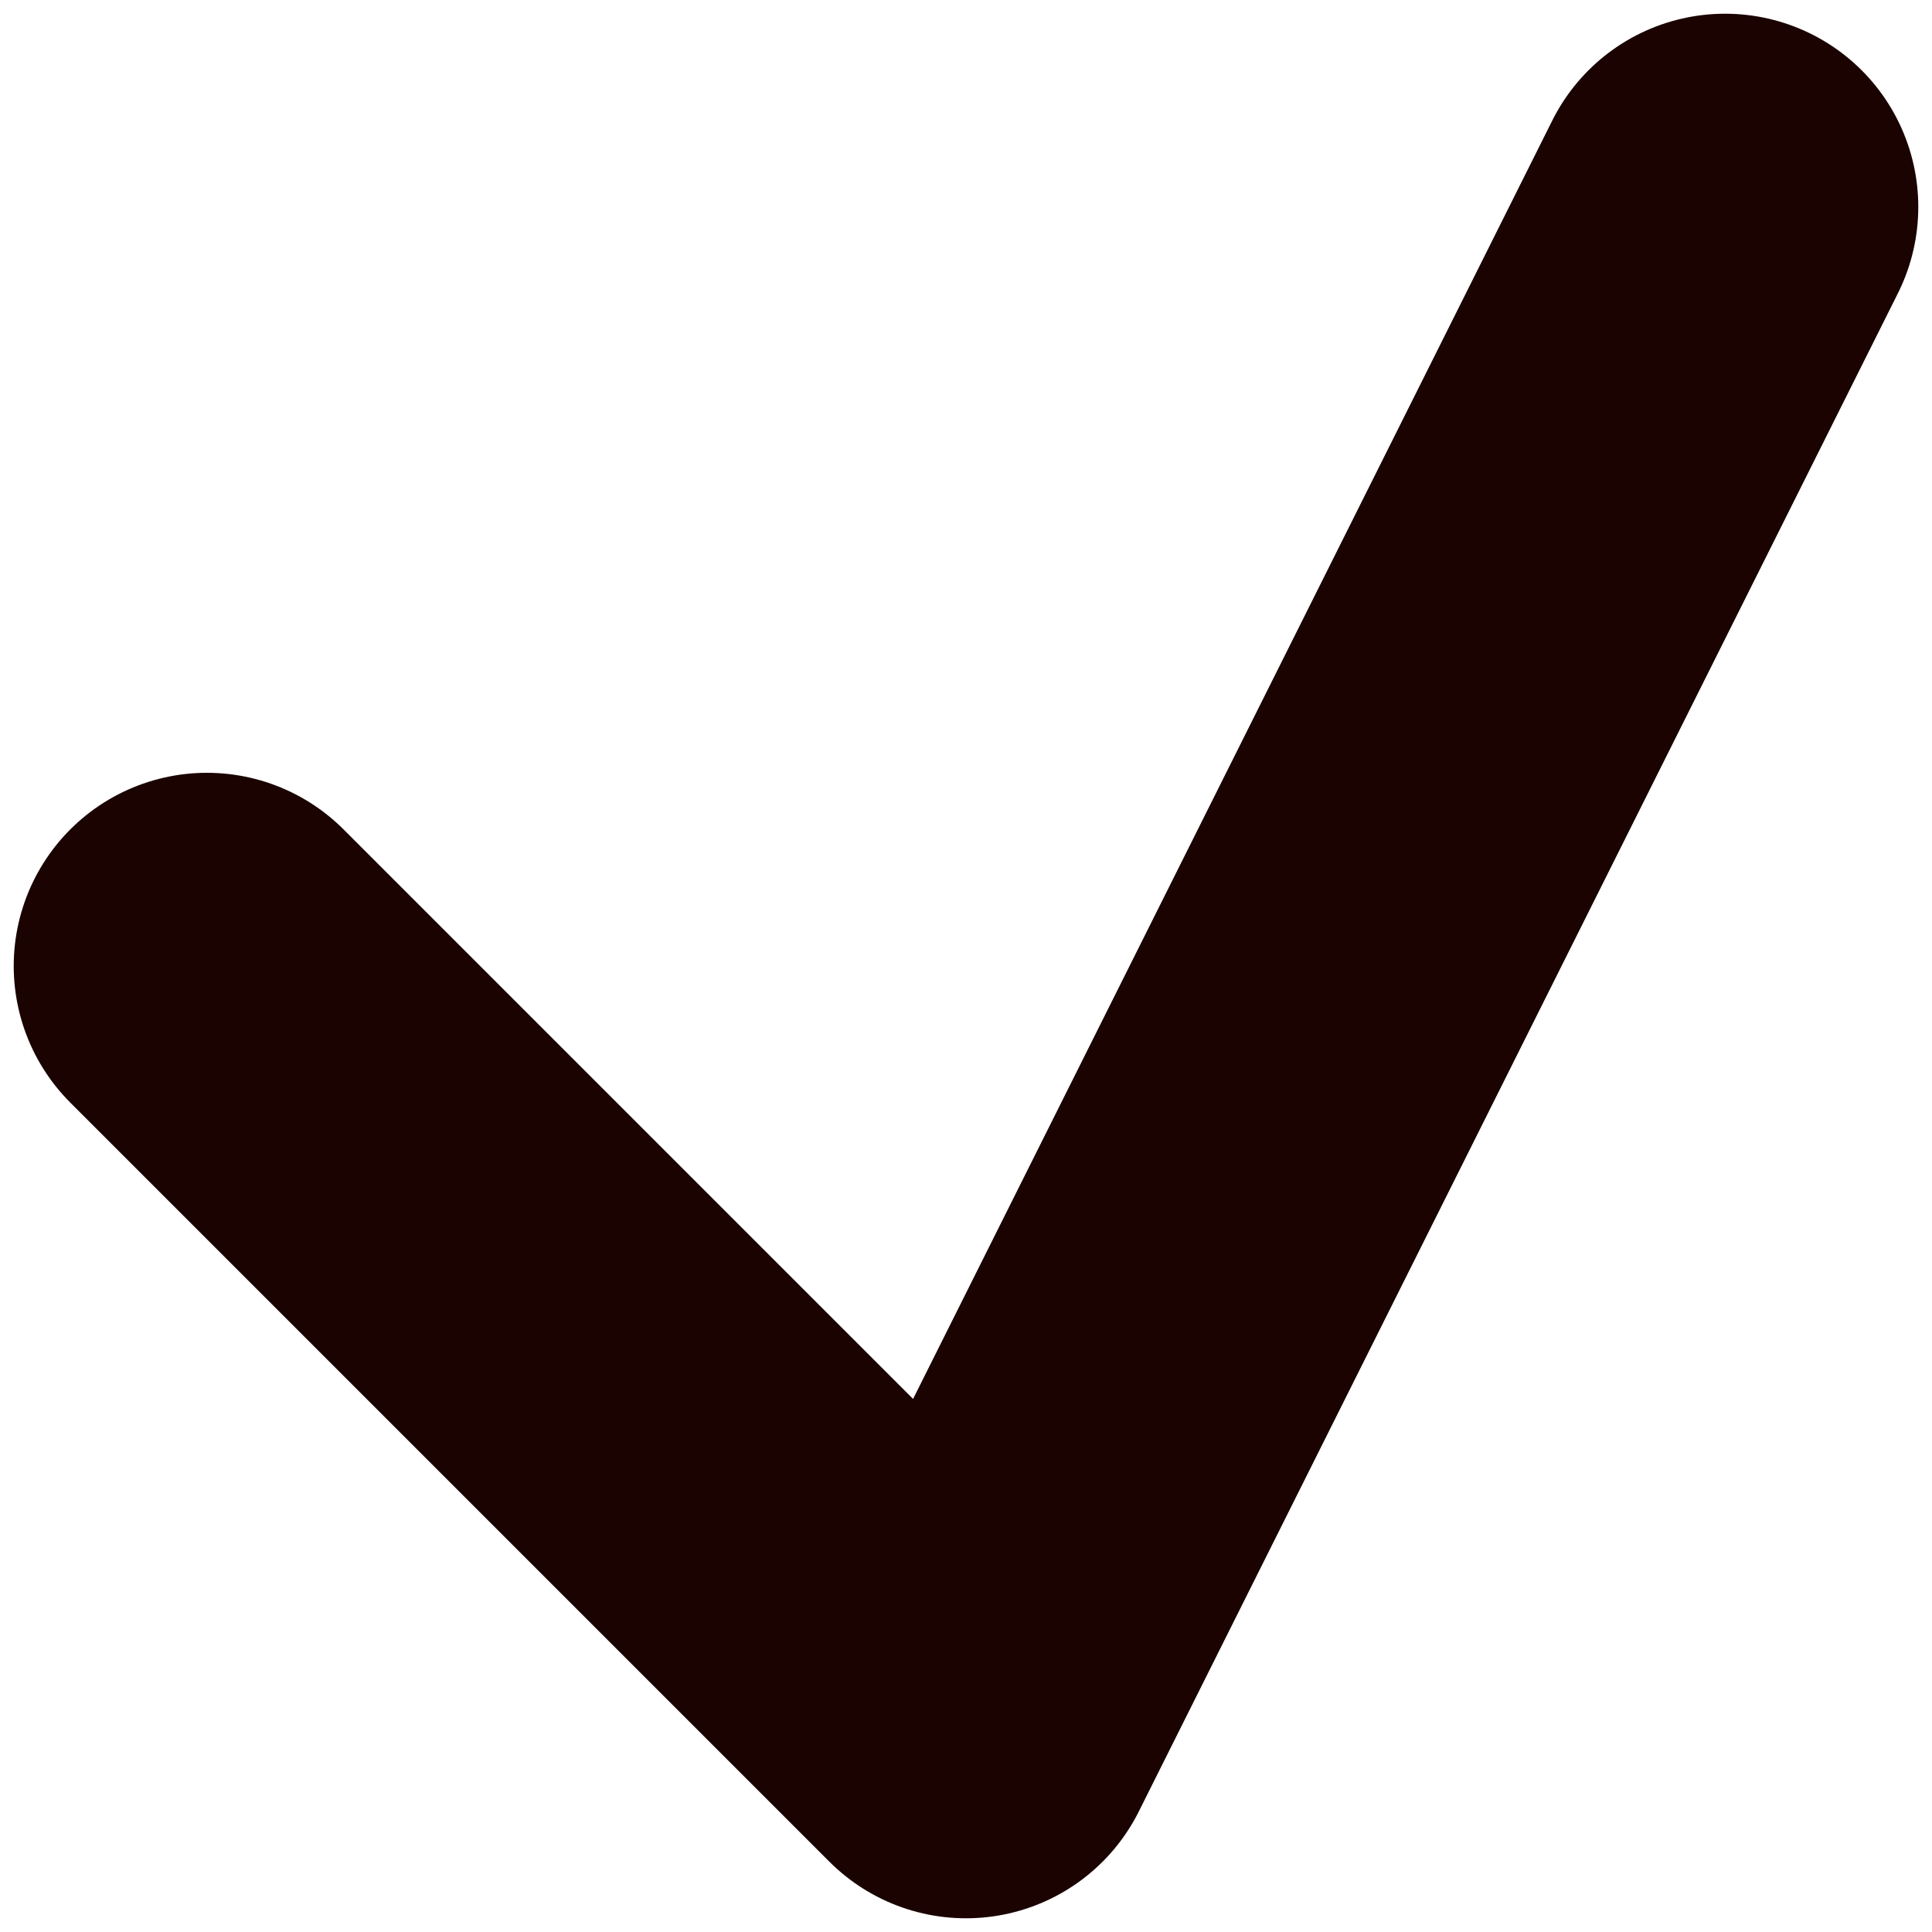 <svg width="10" height="10" viewBox="0 0 10 10" fill="none" xmlns="http://www.w3.org/2000/svg">
<path d="M1.071 5L5 8.929L8.929 1.071" stroke="#1A0300" stroke-width="2" stroke-linecap="round" stroke-linejoin="round"/>
</svg>
